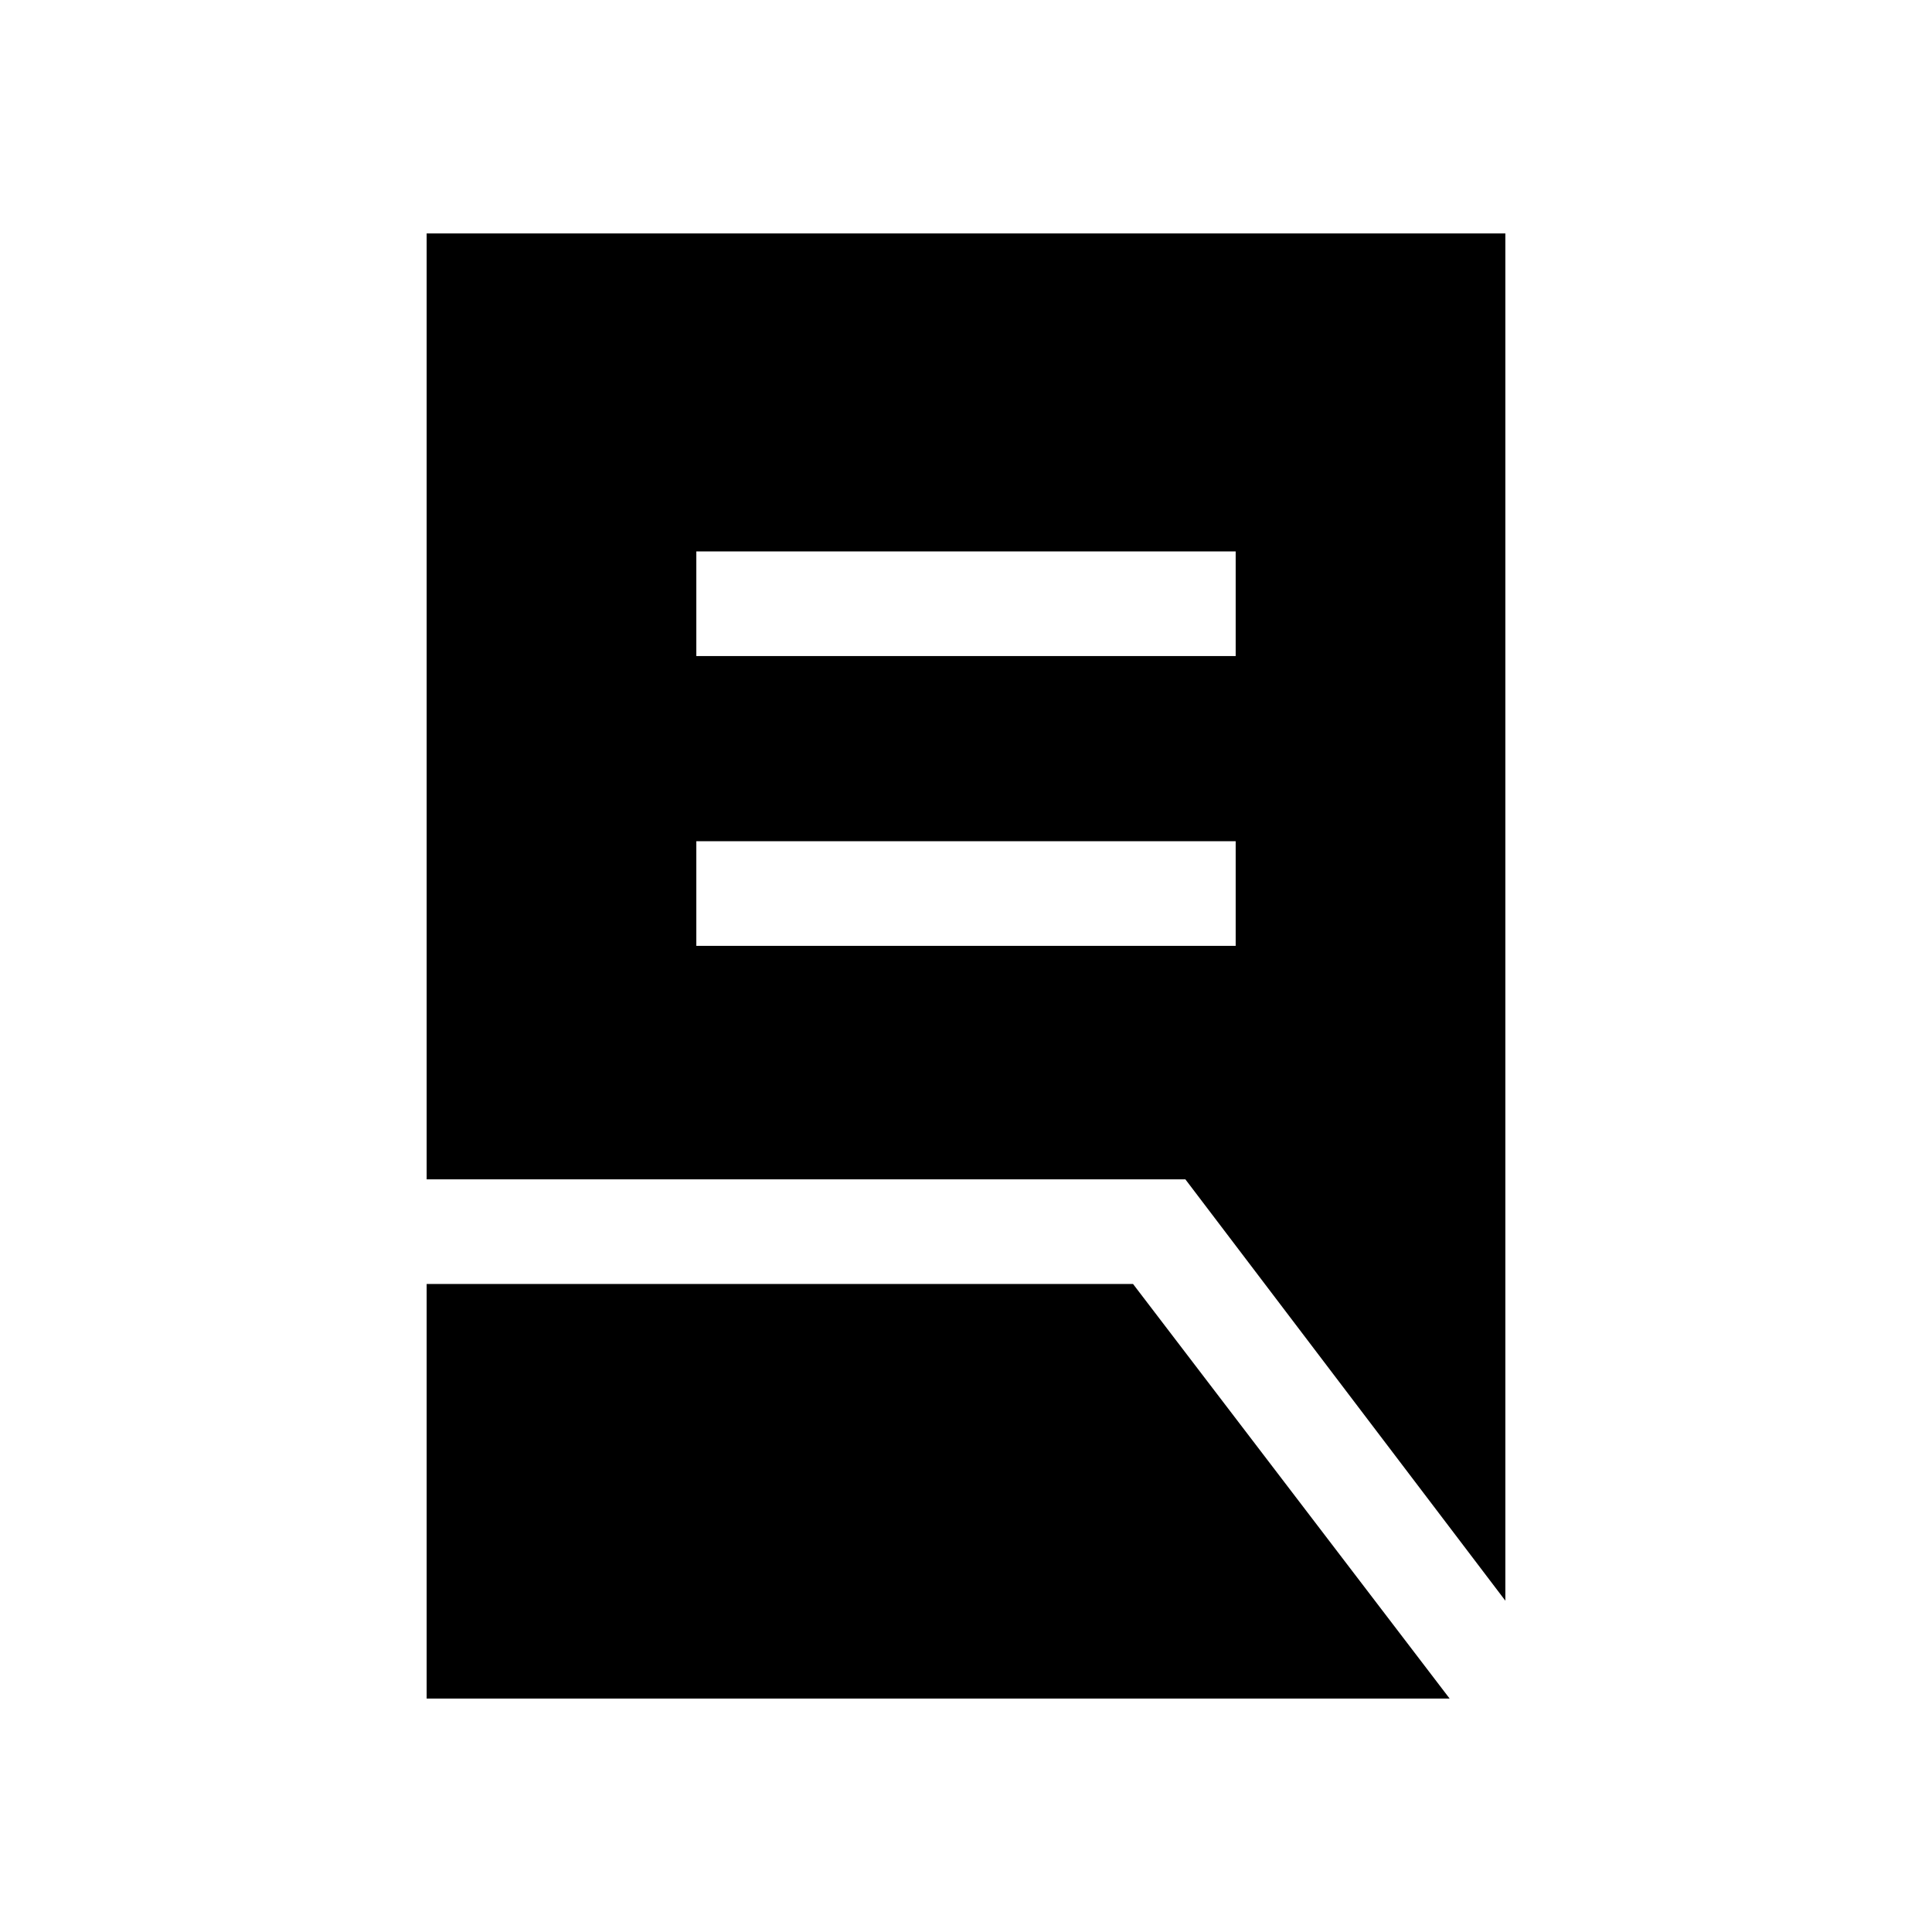 <svg xmlns="http://www.w3.org/2000/svg" height="20" viewBox="0 -960 960 960" width="20"><path d="M346-490h268v-52H346v52Zm0-144h268v-52H346v52Zm402 469.38L589-374H212v-470h536v679.38ZM212-116v-206h351l157.31 206H212Z"/></svg>